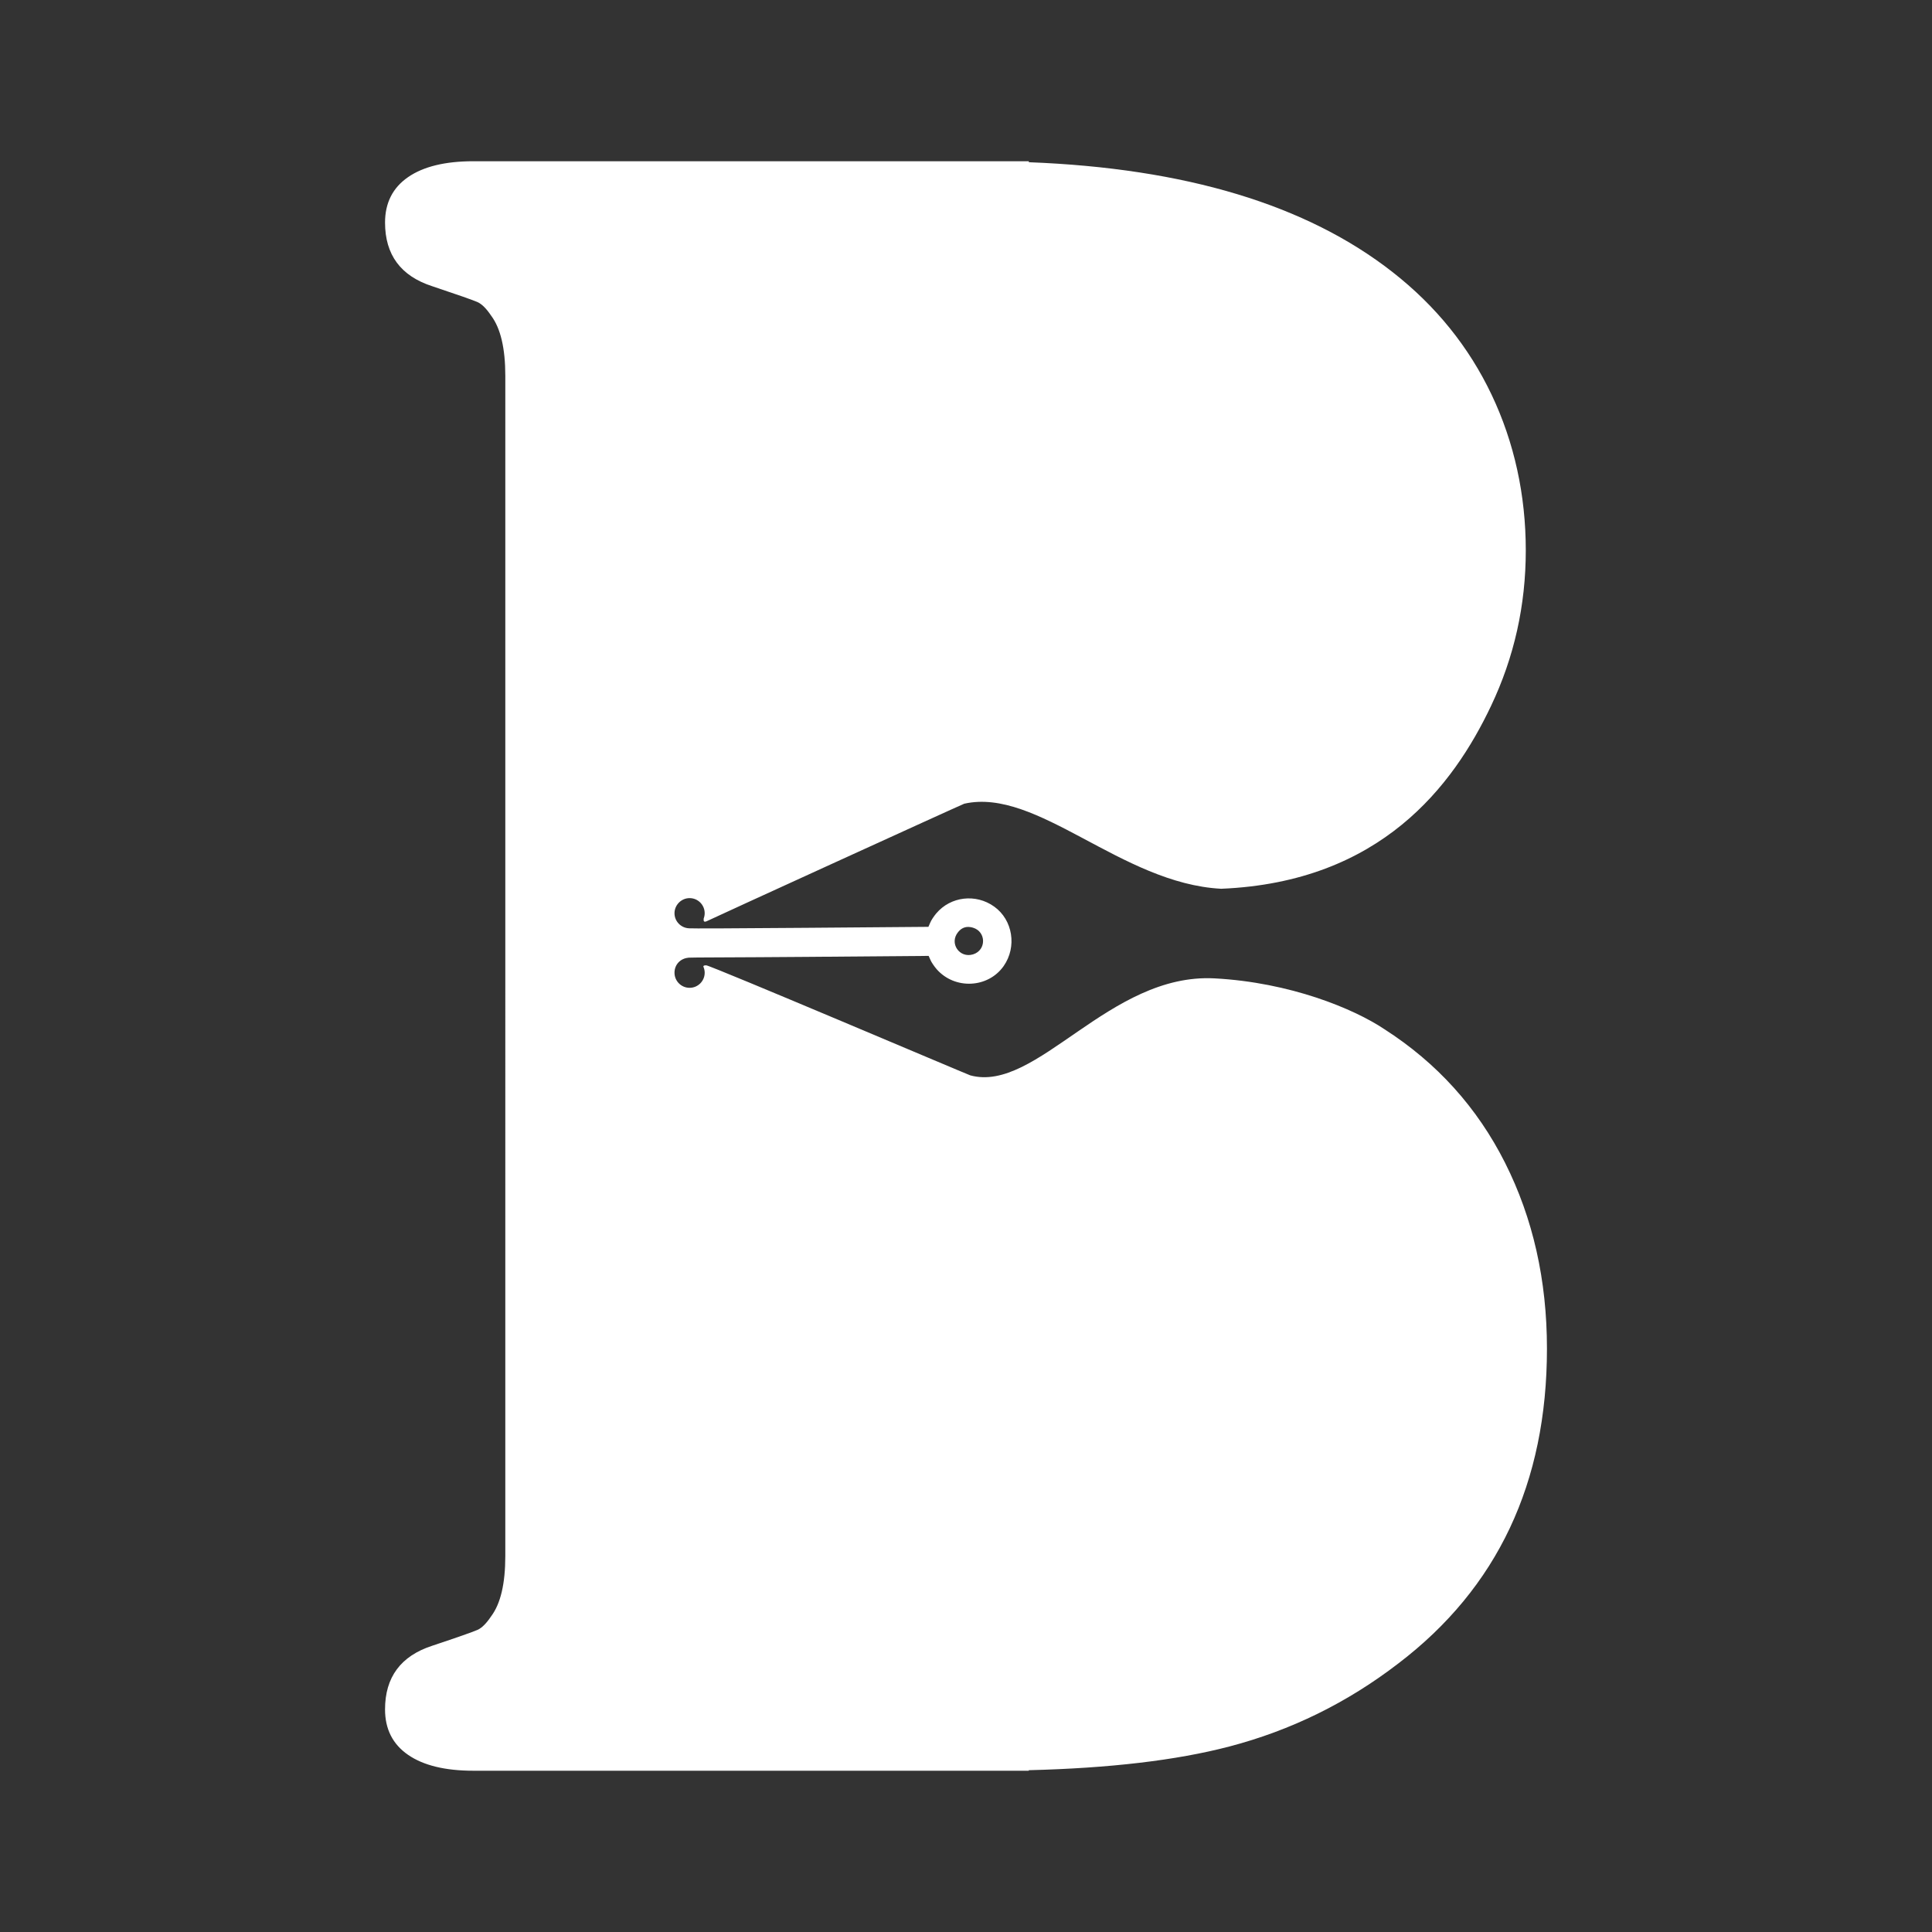 <?xml version="1.0" encoding="UTF-8"?><svg id="Calque_1" xmlns="http://www.w3.org/2000/svg" viewBox="0 0 512 512"><rect x="0" y="0" width="512" height="512" fill="#333333" stroke="none"/><defs><style>.cls-1{fill:#fff;}</style></defs><path class="cls-1" d="M398.87,308.18c-7.4-14.69-18.07-26.51-32.03-35.46-8.12-5.42-24.95-12.37-44.94-13.44-27.98-1.5-47.18,30.5-64.77,25.7-1-.33-68.76-29.13-69.98-29.16-.75-.02-.78,.24-.74,.39,.01,.02,.02,.05,.03,.07,.01,.02,.02,.03,.02,.03h0c.18,.45,.29,.95,.29,1.47,0,2.21-1.79,4-4,4s-4-1.79-4-4,1.63-3.81,3.69-3.97l-.02-.02c0-.07,13.43-.06,31.26-.21l32.42-.26,.49,1.09c.24,.59,1,1.7,1.63,2.43,4.8,5.47,13.64,5.05,17.77-.84,3.55-5.09,2.41-12.22-2.51-15.74-4.85-3.49-11.55-2.72-15.37,1.81-.62,.74-1.37,1.86-1.59,2.45l-.48,1.1-32.42,.26c-17.83,.15-31.02,.2-31.02,.13h.01c-2.14-.09-3.86-1.84-3.86-4s1.79-4,4-4,4,1.79,4,4c0,.5-.1,.98-.27,1.42h0c.11-.05-.44,1.4,1.11,.56,.73-.4,66.81-30.58,67.95-31,19.37-4.37,41.57,21.16,68.09,22.54,42.3-1.75,61.49-27.34,71.5-48.43,6.14-12.91,9.22-26.66,9.22-41.25s-3.02-28.54-9.06-41.25c-6.04-12.7-14.79-23.54-26.25-32.5-22.78-17.84-54.93-27.53-96.39-29.11v-.26H125.47c-7.5,0-13.28,1.41-17.34,4.22s-6.09,6.83-6.09,12.03c0,8.54,4.16,14.17,12.5,16.87,6.87,2.3,10.88,3.7,12.03,4.22,1.14,.52,2.34,1.72,3.59,3.59,2.5,3.33,3.75,8.65,3.75,15.94V412.39c0,7.29-1.25,12.61-3.75,15.94-1.25,1.87-2.45,3.08-3.59,3.59-1.15,.52-5.16,1.93-12.03,4.22-8.33,2.71-12.5,8.33-12.5,16.87,0,5.21,2.03,9.22,6.09,12.03s9.84,4.22,17.34,4.22h147.17v-.14c21.4-.53,39.11-2.61,53.11-6.27,16.35-4.27,31.29-11.61,44.84-22.03,26.25-20,39.37-47.81,39.37-83.43,0-18.12-3.7-34.53-11.09-49.21Zm-144.96-61.18c1.03-1.26,2.32-1.63,3.92-1.16,3.56,1.05,3.6,5.96,.06,7.07-3.63,1.12-6.41-2.96-3.98-5.9Z"/></svg>